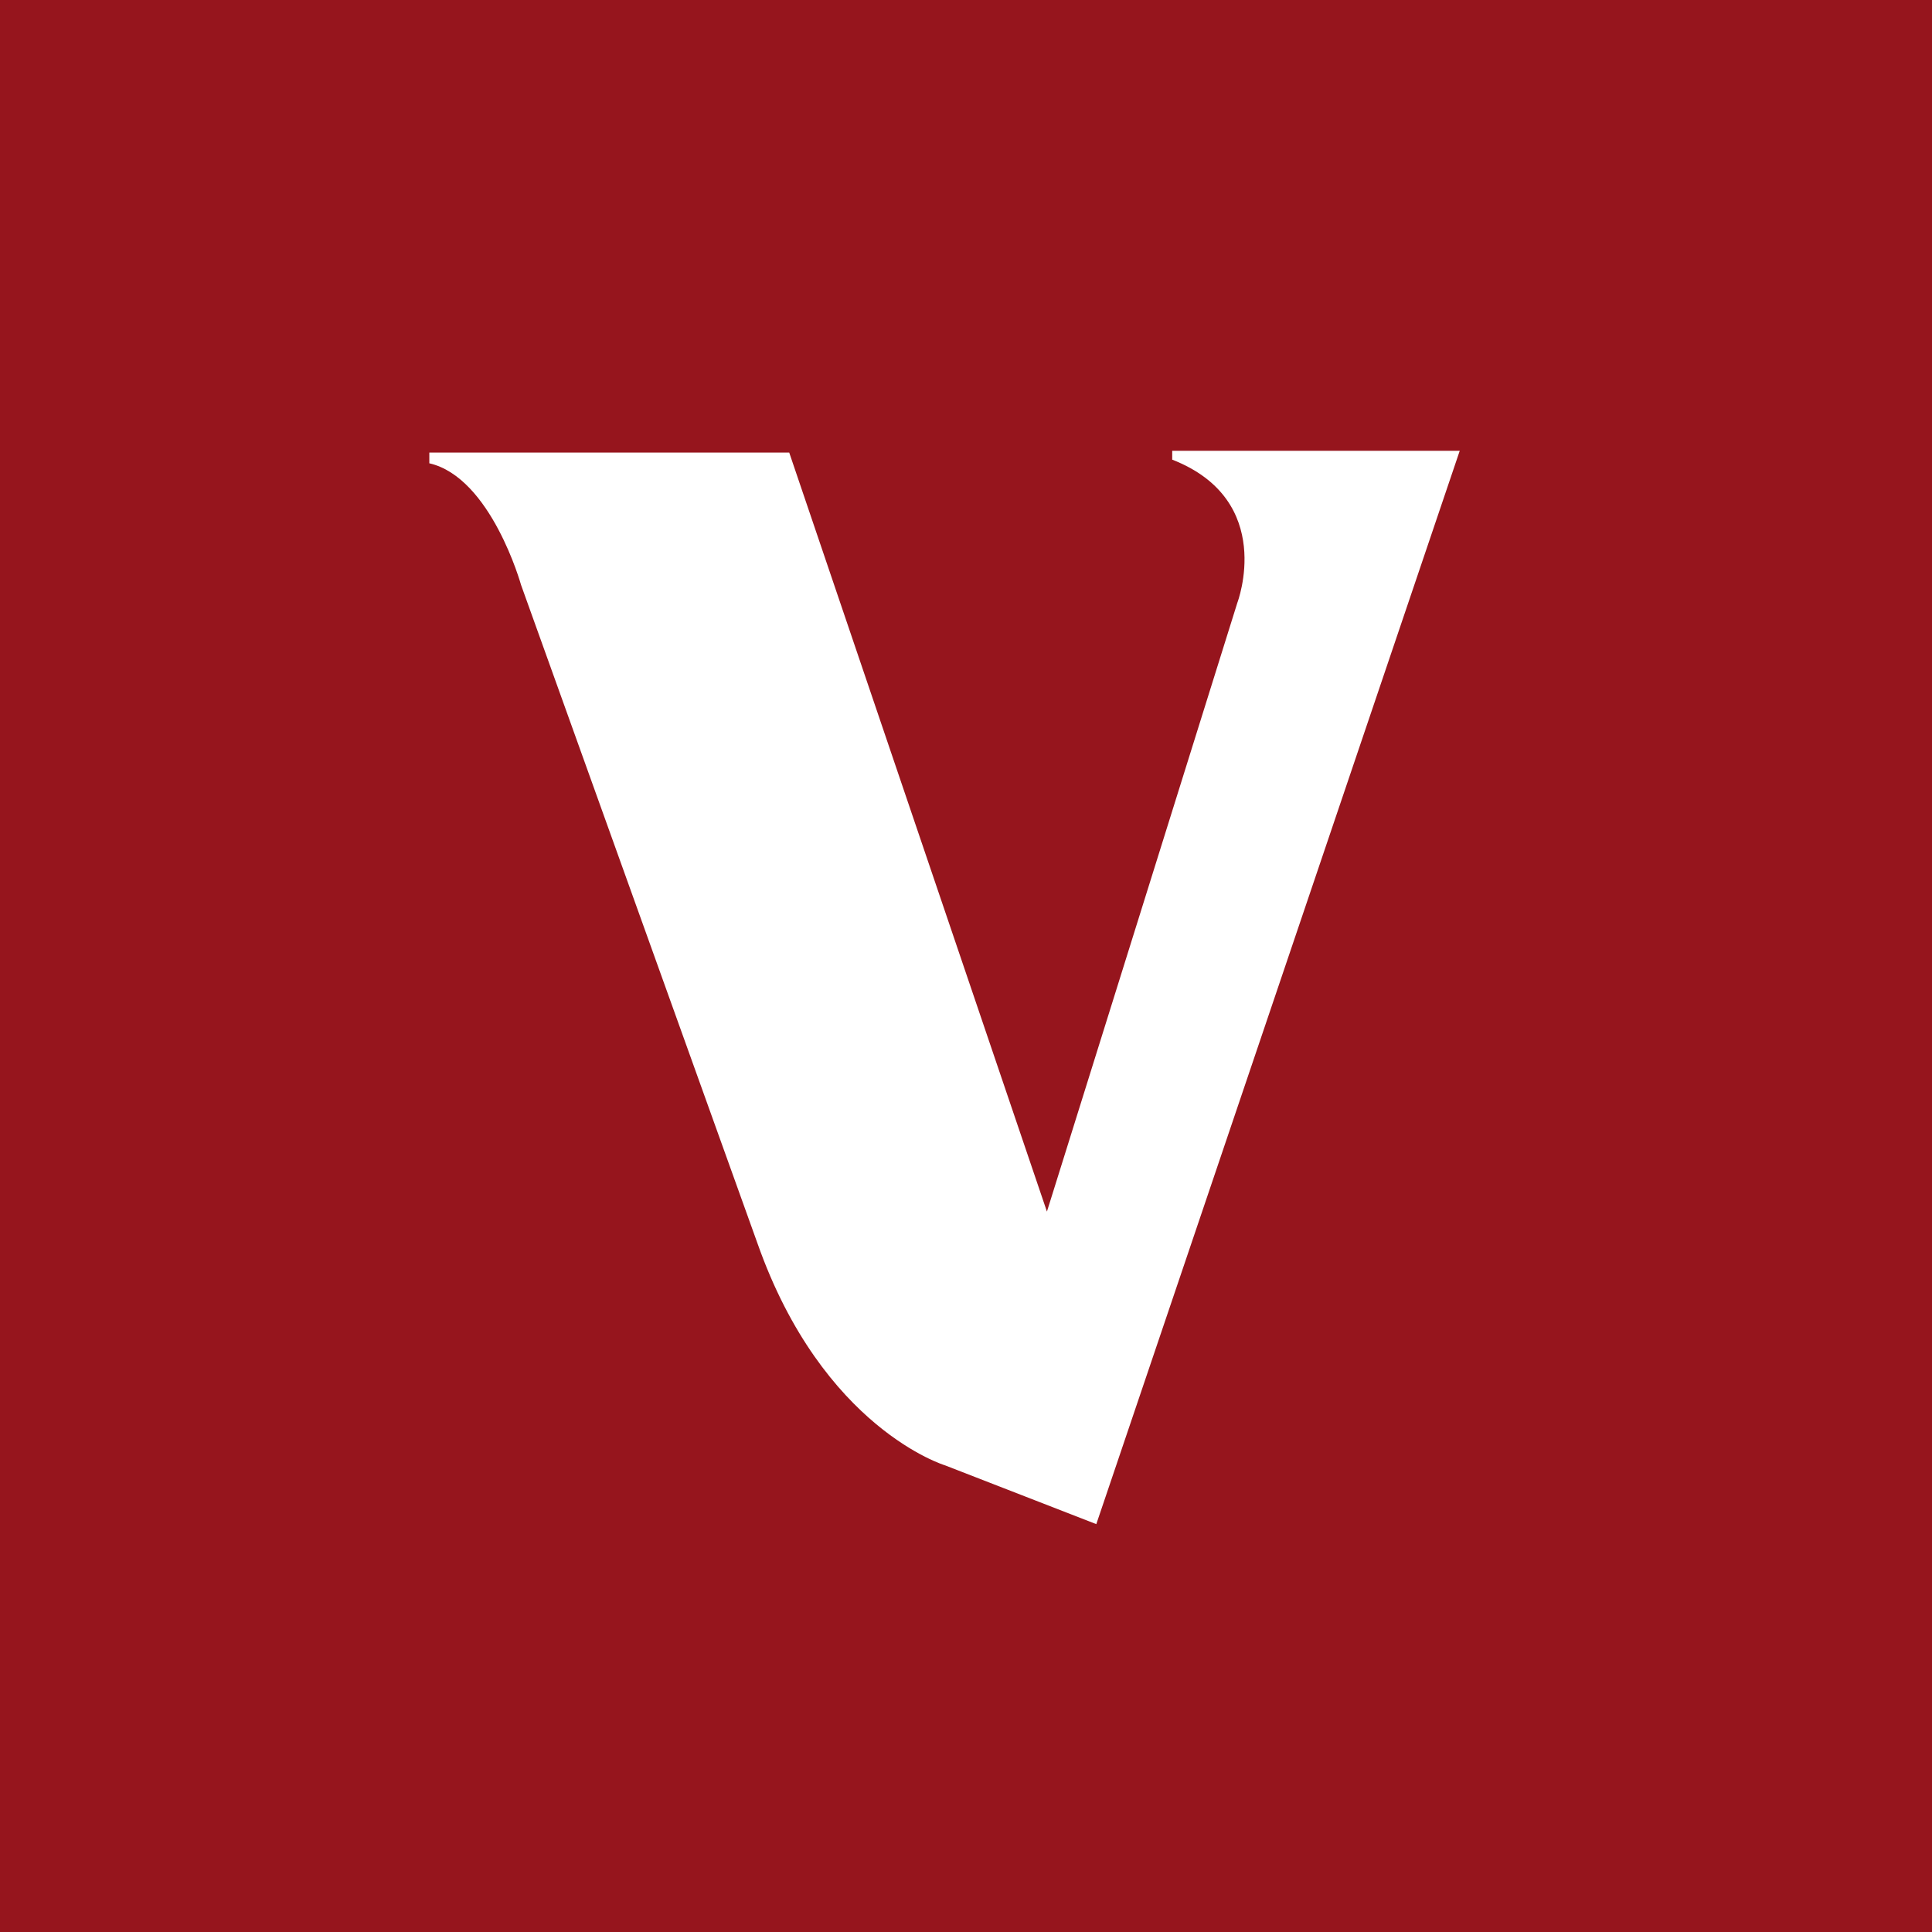 <svg xmlns="http://www.w3.org/2000/svg" viewBox="0 0 90 90"><path fill="#96151D" d="M0 0h90v90H0z"/><path d="M54.606 21v.412c4.85 1.895 3.037 6.659 3.037 6.659L48.77 56.44 36.765 21.082H20v.5c2.877.66 4.272 5.665 4.272 5.665l11.016 30.678c3.042 8.63 8.745 10.34 8.745 10.34L51.07 71 68 21H54.606Z" fill="#FFF"/></svg>